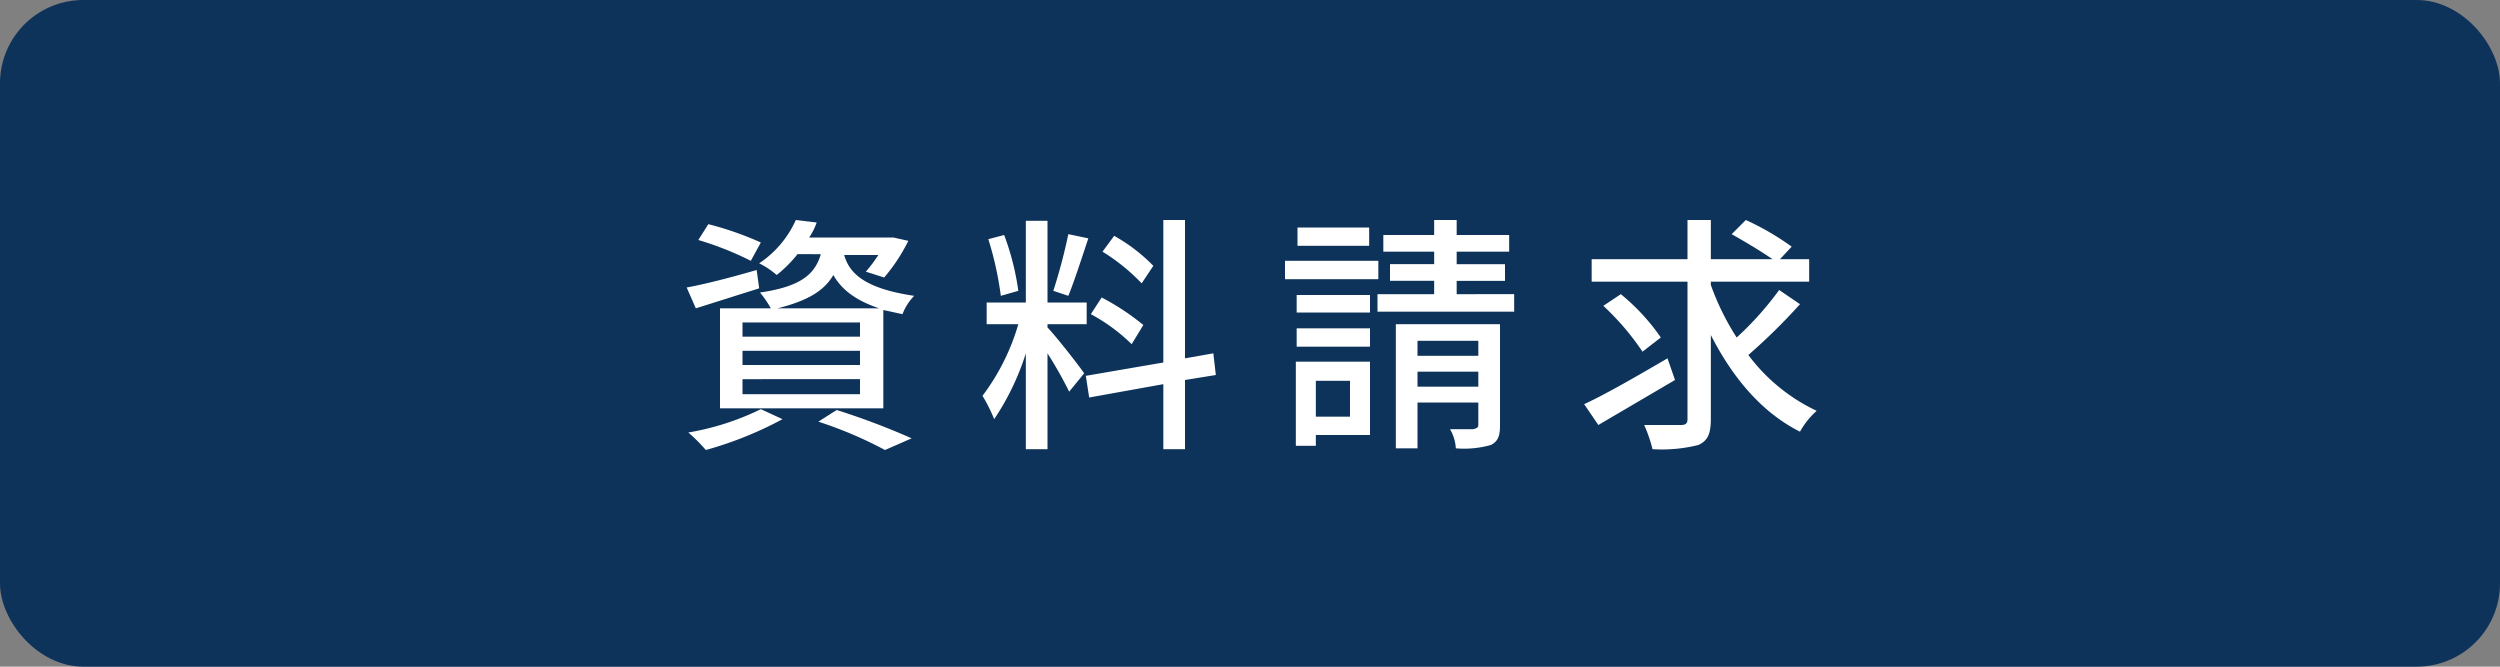 <?xml version="1.0" encoding="UTF-8"?> <svg xmlns="http://www.w3.org/2000/svg" viewBox="0 0 300 80"><rect x="0" y="0" width="300" height="80" fill="#808080" stroke="none"/><g id="Wire_frame" data-name="Wire frame"><rect width="300" height="80" rx="10" style="fill:#0d335b"></rect><path d="M91.1,34.6,83.5,37l-1.1-2.5c2.2-.4,5.3-1.2,8.4-2.1Zm2.8,15.7A44.2,44.2,0,0,1,84.7,54a20.8,20.8,0,0,0-2.1-2.1,31.8,31.8,0,0,0,8.7-2.8Zm-3.8-19a37.6,37.6,0,0,0-6.3-2.5L85,26.9a38.3,38.3,0,0,1,6.3,2.2Zm5.6-.8A14.8,14.8,0,0,1,93.2,33a9.6,9.6,0,0,0-2.1-1.4,12.3,12.3,0,0,0,4.4-5.2l2.5.3a7.6,7.6,0,0,1-.9,1.8h10.1l1.8.4a21,21,0,0,1-2.9,4.4l-2.2-.7a17.3,17.3,0,0,0,1.5-2h-4.1c.6,2.1,2.3,4,8.4,4.9a6.4,6.4,0,0,0-1.4,2.2l-2.3-.5V49H86.4V37h6.1a12.7,12.7,0,0,0-1.3-1.9c4.9-.7,6.6-2.2,7.3-4.6Zm7.5,8.2H89.1v1.7h14.1Zm0,3.4H89.1v1.7h14.1Zm0,3.4H89.1v1.8h14.1Zm2.3-8.5c-3-1-4.6-2.4-5.5-4-1.1,1.9-3.1,3.1-6.7,4Zm-5.1,12.2a86.9,86.9,0,0,1,9,3.4L106.2,54a49.1,49.1,0,0,0-8-3.4Z" style="fill:#fff"></path><path d="M125.7,39.3c.9.9,3.8,4.6,4.4,5.5L128.3,47a48.8,48.8,0,0,0-2.6-4.6V53.9h-2.6V42.4a30.6,30.6,0,0,1-3.8,7.9,18.3,18.3,0,0,0-1.4-2.8,26.6,26.6,0,0,0,4.3-8.6h-3.8V36.3h4.7V26.5h2.6v9.8h4.7v2.6h-4.7Zm-5.6-3.8a40.2,40.2,0,0,0-1.5-6.8l1.9-.5a31.4,31.4,0,0,1,1.7,6.7Zm10.5-6.9c-.8,2.4-1.7,5.2-2.4,6.9l-1.8-.6a67.5,67.5,0,0,0,1.8-6.8Zm11.6,17v8.3h-2.6V46.1l-8.9,1.6-.4-2.6,9.3-1.6V26.4h2.6V43l3.4-.6.3,2.6Zm-6.4-4.3a21.5,21.5,0,0,0-4.9-3.6l1.3-2a28.9,28.9,0,0,1,5,3.3ZM137,34a23.5,23.5,0,0,0-4.7-3.8l1.4-1.9a20.6,20.6,0,0,1,4.7,3.6Z" style="fill:#fff"></path><path d="M165.4,33.5H154.2V31.3h11.2Zm-1,18.7h-6.5v1.3h-2.4V43.4h8.9Zm0-14.7h-8.8V35.4h8.8Zm-8.8,1.9h8.8v2.2h-8.8Zm8.7-9.9h-8.6V27.3h8.6Zm-6.4,16.2V50H162V45.7Zm23.8-10.4v2.1H165.3V35.3h6.8V33.7h-5.3v-2h5.3V30.2H166v-2h6.1V26.4h2.7v1.8h6.3v2h-6.3v1.5h5.8v2h-5.8v1.6ZM180,51.1c0,1.3-.3,1.9-1.1,2.3a11.8,11.8,0,0,1-4.2.4,5.1,5.1,0,0,0-.7-2.3h2.8c.4-.1.6-.2.6-.5V48.3h-7.3v5.5h-2.6V38.9H180Zm-9.9-10.2v1.8h7.3V40.9Zm7.3,5.5V44.6h-7.3v1.8Z" style="fill:#fff"></path><path d="M201,45.6,191.8,51l-1.7-2.5c2.6-1.2,6.4-3.4,10-5.5Zm15-9.1a71,71,0,0,1-6.2,6.1,21.9,21.9,0,0,0,8.2,6.7,9.6,9.6,0,0,0-2,2.5c-4.6-2.3-8.1-6.5-10.7-11.6V50.3c0,1.8-.4,2.6-1.5,3.1a18,18,0,0,1-5.5.5,16.6,16.6,0,0,0-1-2.9h4.4c.6,0,.8-.2.8-.7V33.8H191V31.1h11.5V26.4h2.8v4.7h7.4c-1.3-.9-3.3-2.1-4.9-3l1.7-1.7a31.8,31.8,0,0,1,5.5,3.2l-1.4,1.5h3.5v2.7H205.3v.4a30.7,30.7,0,0,0,3.1,6.3,38,38,0,0,0,5.1-5.7Zm-18.9,5.7a31.4,31.4,0,0,0-4.7-5.5l2.1-1.4a25.3,25.3,0,0,1,4.8,5.2Z" style="fill:#fff"></path></g></svg> 